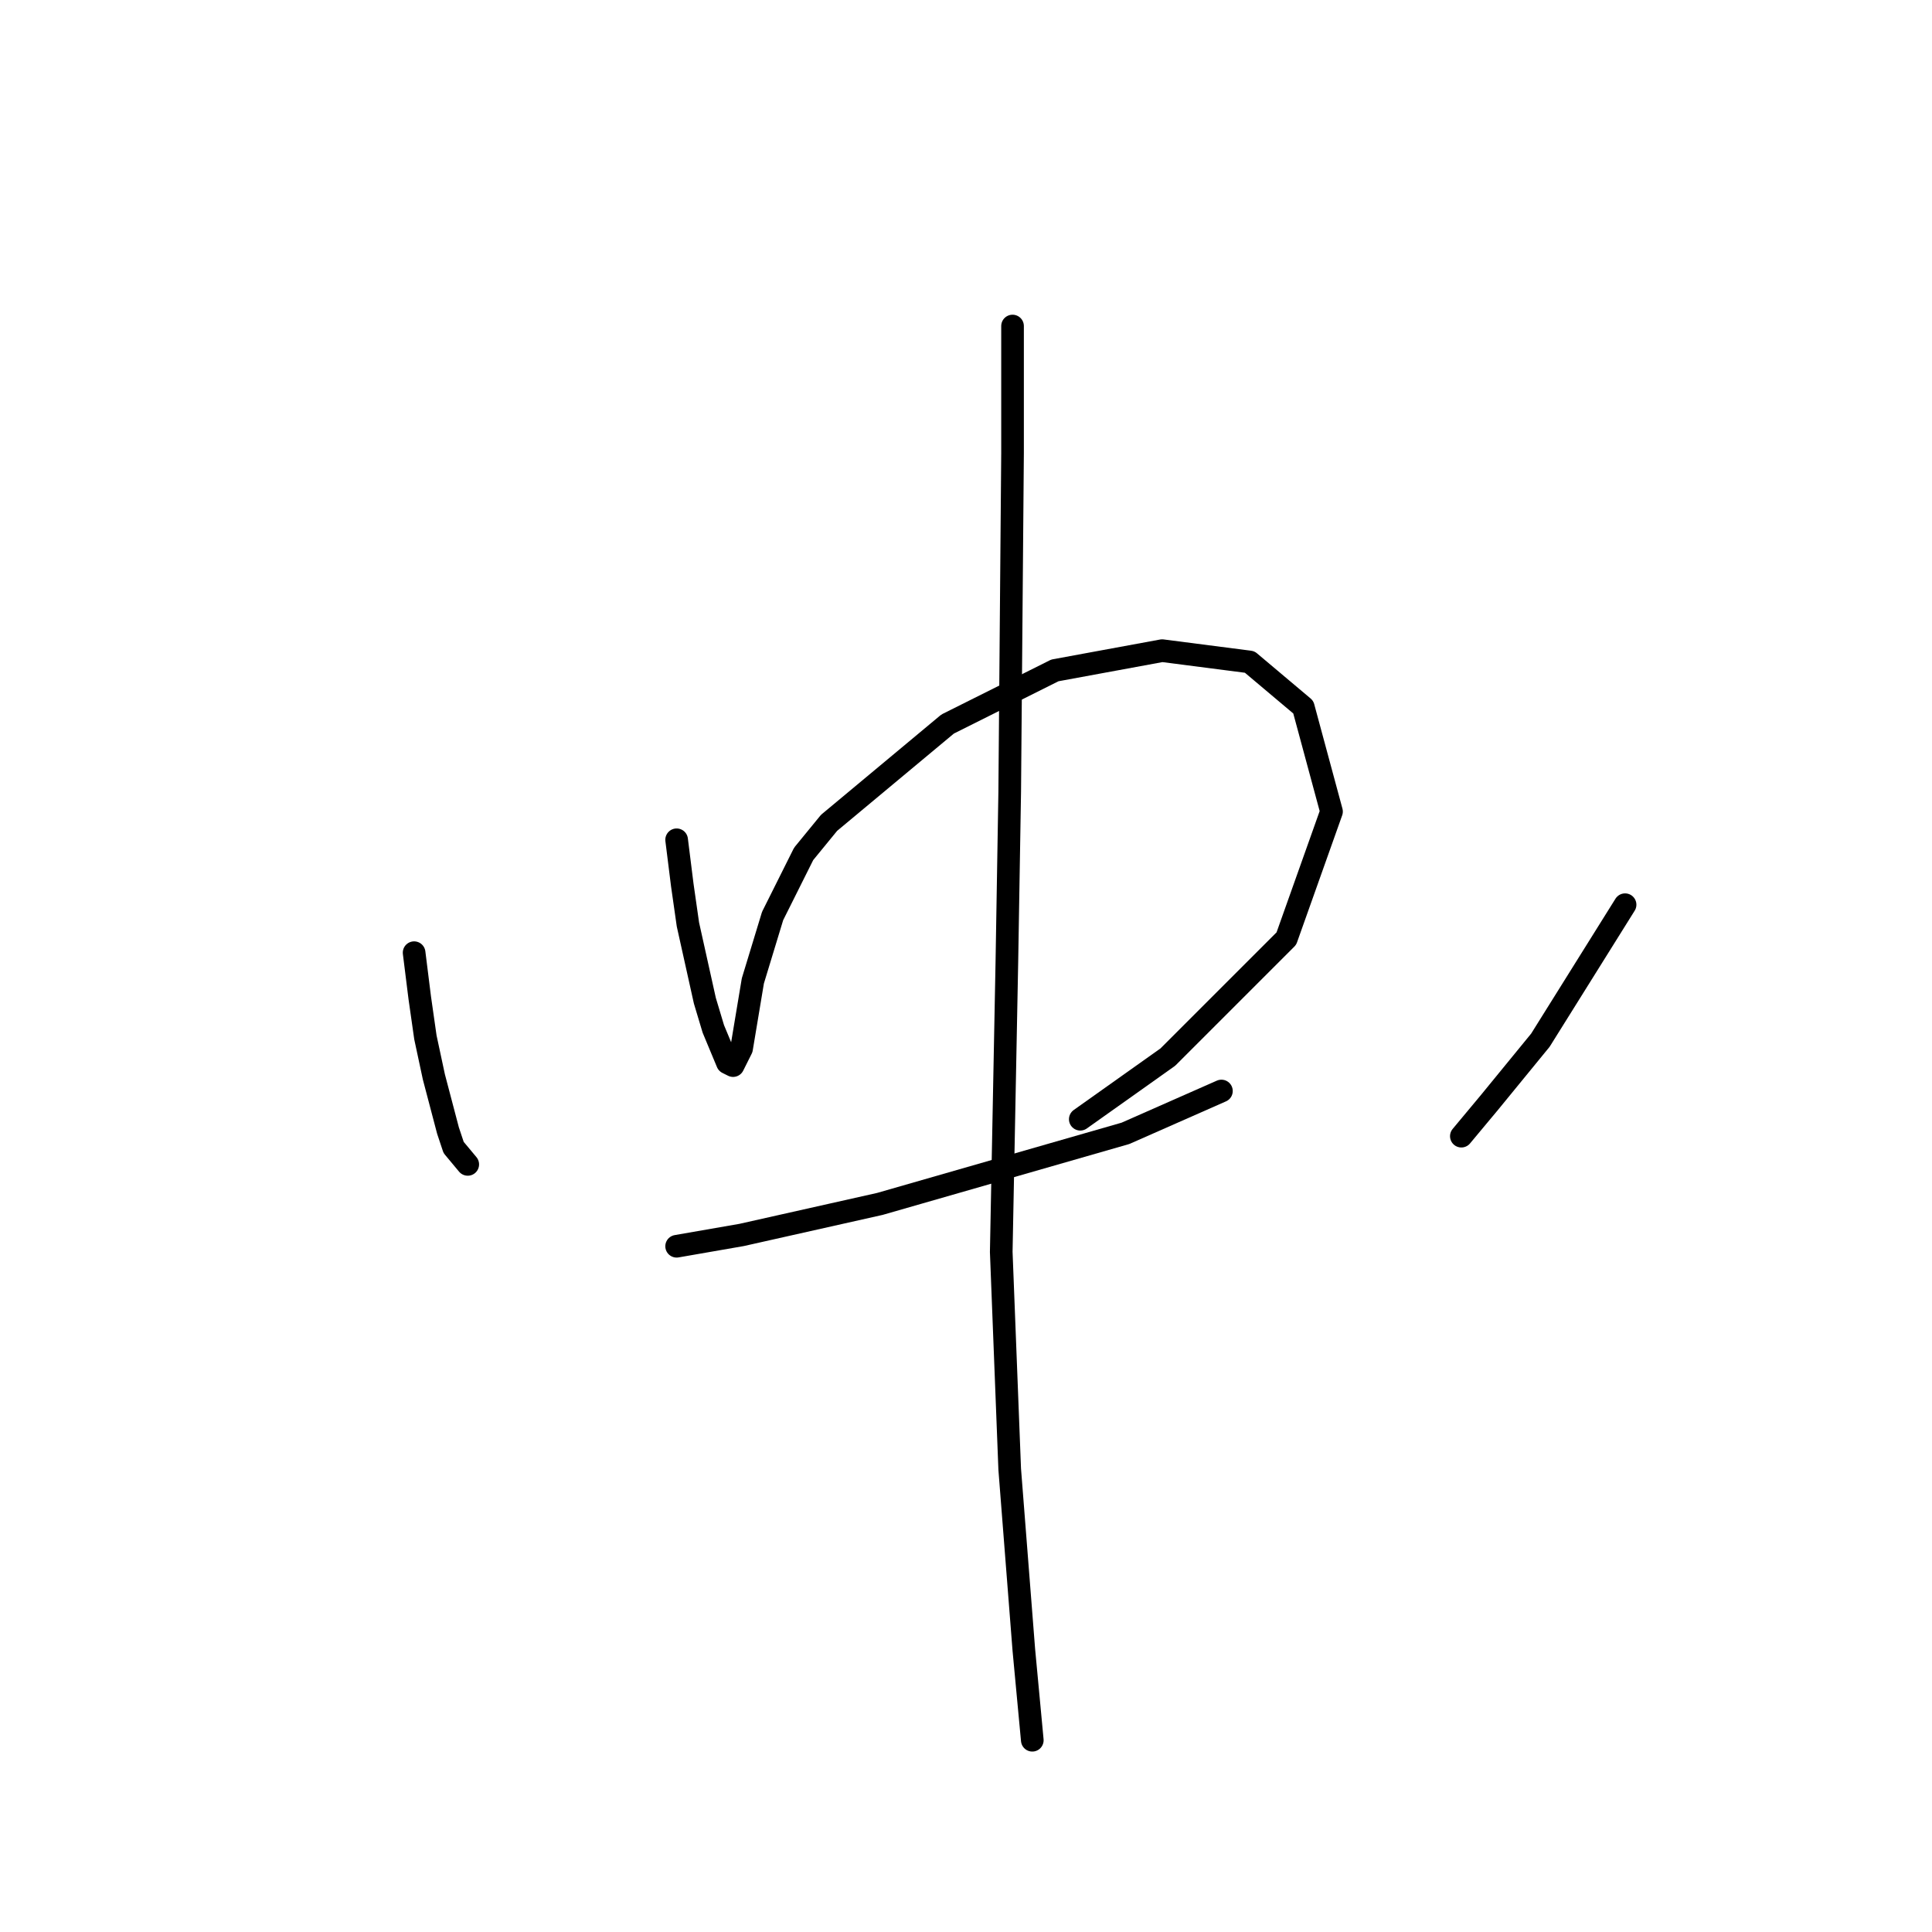 <?xml version="1.0" standalone="no"?>
    <svg width="256" height="256" xmlns="http://www.w3.org/2000/svg" version="1.1">
    <polyline stroke="black" stroke-width="3" stroke-linecap="round" fill="transparent" stroke-linejoin="round" points="54.872 126.236 55.62 132.221 56.368 137.457 57.49 142.694 59.36 149.8 60.108 152.044 61.979 154.289 61.979 154.289 " />
        <polyline stroke="black" stroke-width="3" stroke-linecap="round" fill="transparent" stroke-linejoin="round" points="89.657 111.275 90.405 117.26 91.153 122.496 93.397 132.595 94.519 136.335 96.389 140.823 97.137 141.198 98.26 138.953 99.756 129.977 102.374 121.374 106.488 113.145 109.854 109.031 125.564 95.94 139.777 88.833 153.99 86.215 165.585 87.711 172.692 93.696 176.432 107.535 170.448 124.366 154.738 140.075 143.143 148.304 143.143 148.304 " />
        <polyline stroke="black" stroke-width="3" stroke-linecap="round" fill="transparent" stroke-linejoin="round" points="89.657 165.135 98.26 163.639 116.587 159.525 149.128 150.174 161.845 144.564 161.845 144.564 " />
        <polyline stroke="black" stroke-width="3" stroke-linecap="round" fill="transparent" stroke-linejoin="round" points="215.331 119.878 204.11 137.831 197.378 146.06 193.637 150.548 193.637 150.548 " />
        <polyline stroke="black" stroke-width="3" stroke-linecap="round" fill="transparent" stroke-linejoin="round" points="134.167 43.201 134.167 60.033 133.792 104.917 133.418 127.358 132.67 165.884 133.792 194.684 135.663 218.622 136.785 230.591 136.785 230.591 " />
        </svg>
